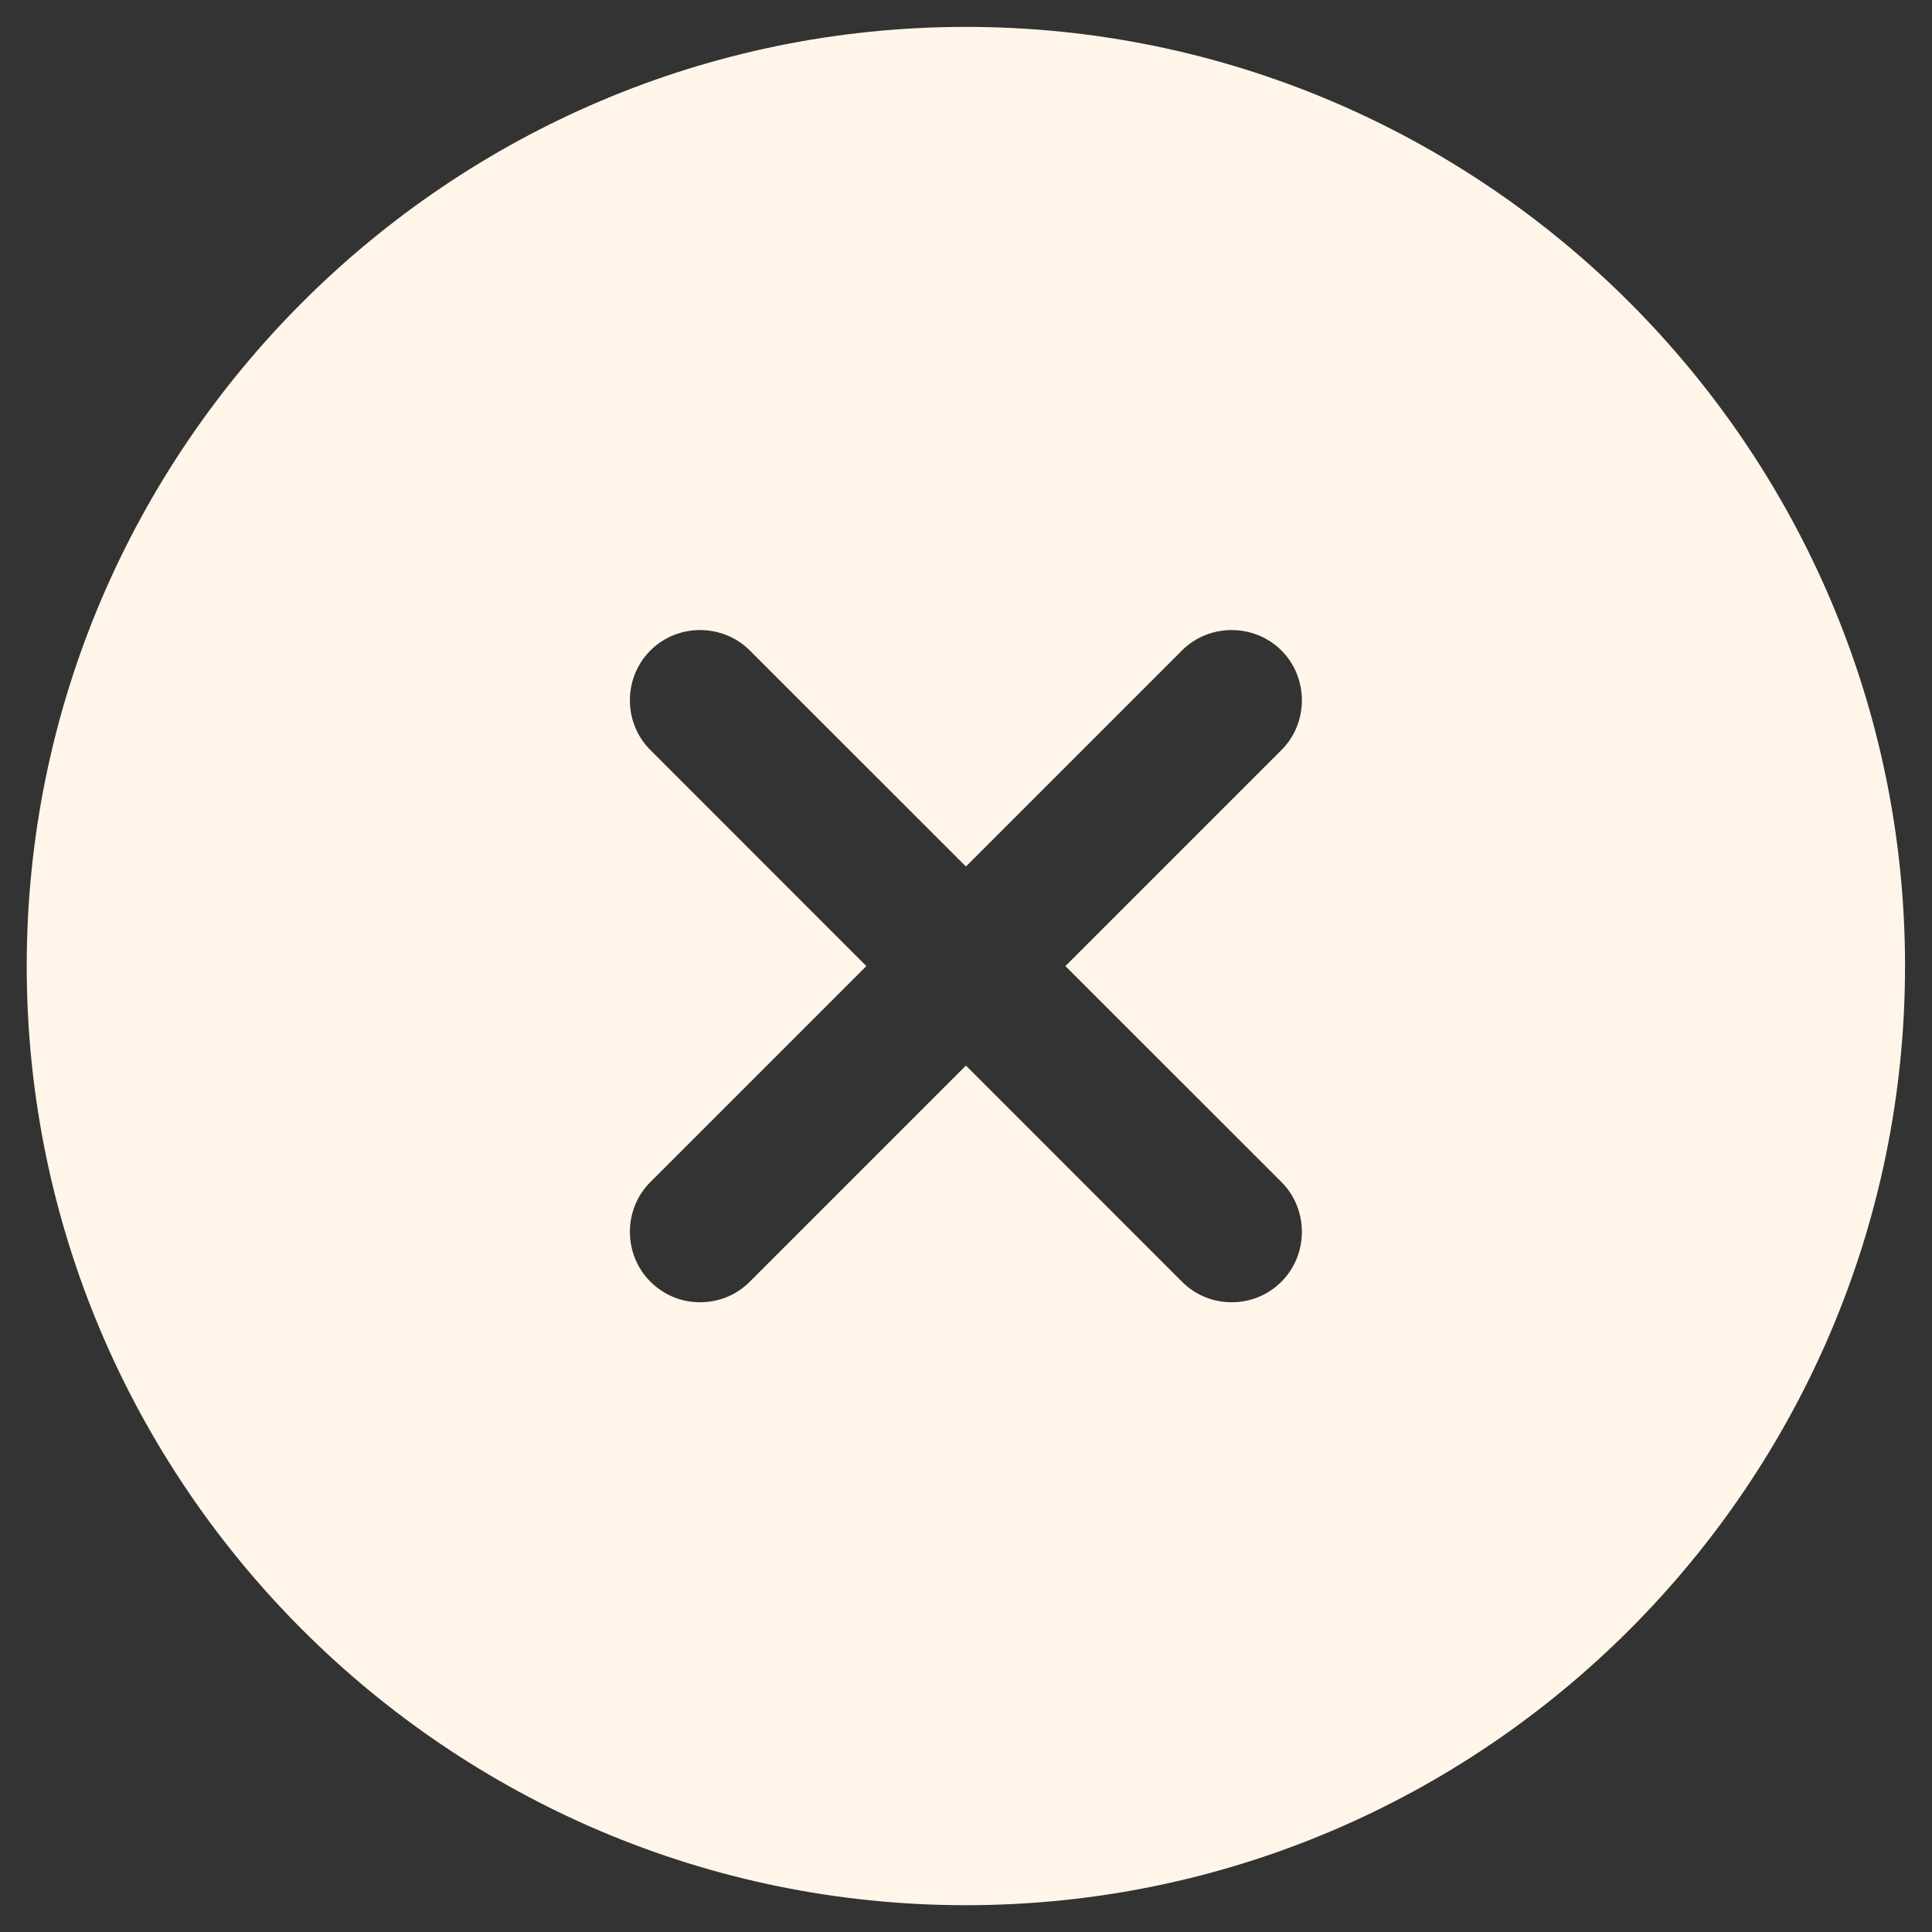 <svg width="24" height="24" viewBox="0 0 24 24" fill="none" xmlns="http://www.w3.org/2000/svg">
<rect x="0" y="0" width="24" height="24" fill="#333333" stroke="none"/>
<path d="M11.999 0.334C5.57 0.334 0.332 5.572 0.332 12.001C0.332 18.429 5.57 23.667 11.999 23.667C18.427 23.667 23.665 18.429 23.665 12.001C23.665 5.572 18.427 0.334 11.999 0.334ZM15.919 14.684C16.257 15.022 16.257 15.582 15.919 15.921C15.744 16.096 15.522 16.177 15.3 16.177C15.079 16.177 14.857 16.096 14.682 15.921L11.999 13.237L9.315 15.921C9.14 16.096 8.919 16.177 8.697 16.177C8.475 16.177 8.254 16.096 8.079 15.921C7.74 15.582 7.74 15.022 8.079 14.684L10.762 12.001L8.079 9.317C7.74 8.979 7.74 8.419 8.079 8.081C8.417 7.742 8.977 7.742 9.315 8.081L11.999 10.764L14.682 8.081C15.02 7.742 15.58 7.742 15.919 8.081C16.257 8.419 16.257 8.979 15.919 9.317L13.235 12.001L15.919 14.684Z" fill="#FFF6E9"/>
</svg>

